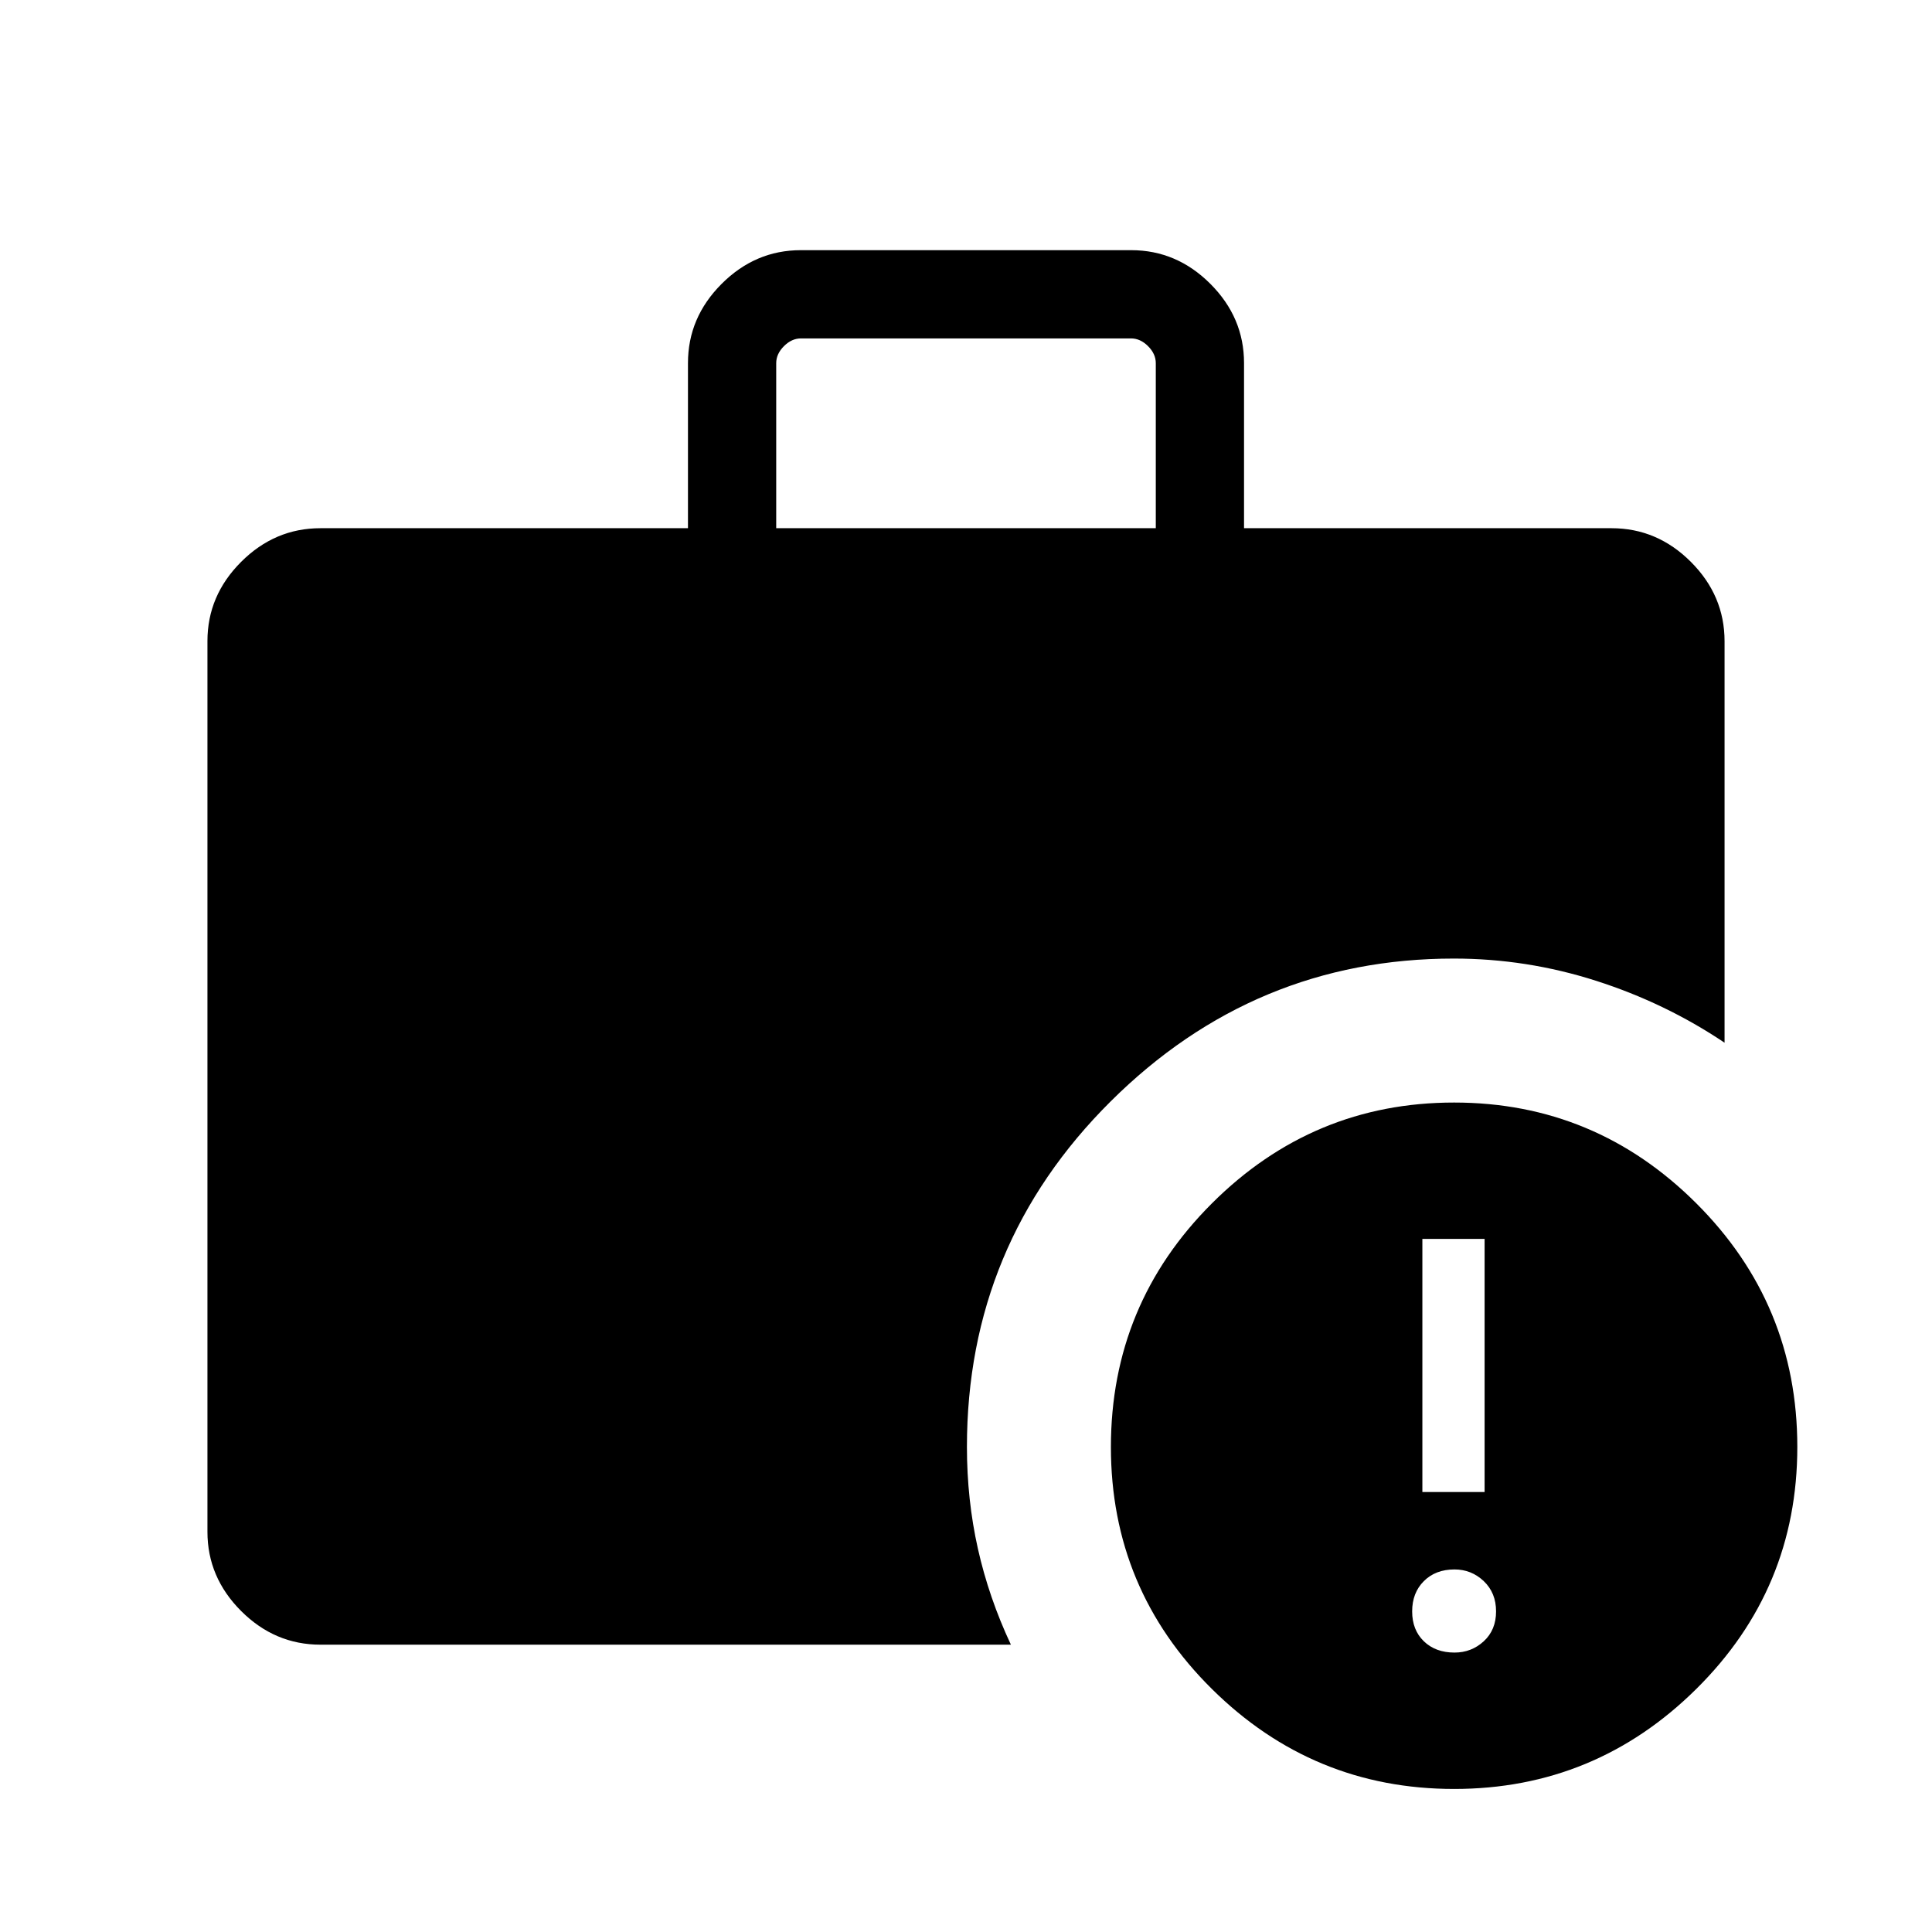 <svg xmlns="http://www.w3.org/2000/svg" height="48" viewBox="0 -960 960 960" width="48"><path d="M722.73-138.848q8.423 0 14.539-5.615 6.115-5.615 6.115-14.846t-6.115-15.038q-6.116-5.808-14.539-5.808-9.423 0-15.23 5.808-5.808 5.807-5.808 15.038t5.808 14.846q5.807 5.615 15.23 5.615Zm-15.961-79.768h30.923v-125.769h-30.923v125.769ZM385.693-697.537h188.614v-81.999q0-4.616-3.846-8.462-3.847-3.846-8.462-3.846H398.001q-4.615 0-8.462 3.846-3.846 3.846-3.846 8.462v81.999Zm336.84 626.458q-70.148 0-120.34-49.671-50.192-49.671-50.192-120.23 0-70.978 50.197-121.076 50.197-50.097 120.345-50.097t120.34 50.077q50.192 50.077 50.192 121.055 0 70.558-50.197 120.25-50.197 49.692-120.345 49.692ZM159.232-142.77q-22.69 0-39.422-16.732-16.732-16.731-16.732-39.342v-442.618q0-22.61 16.732-39.342t39.422-16.732h182.616v-82.079q0-22.61 16.731-39.342 16.732-16.732 39.342-16.732h164.158q22.61 0 39.342 16.732 16.731 16.732 16.731 39.342v82.079h182.616q22.69 0 39.422 16.732 16.732 16.732 16.732 39.422v199.497q-29.384-19.732-63.873-30.769-34.488-11.038-70.639-11.038-99.18 0-170.564 71.007-71.385 71.007-71.385 171.65 0 26.223 5.442 50.552 5.443 24.329 16.404 47.713H159.232Z"/></svg>